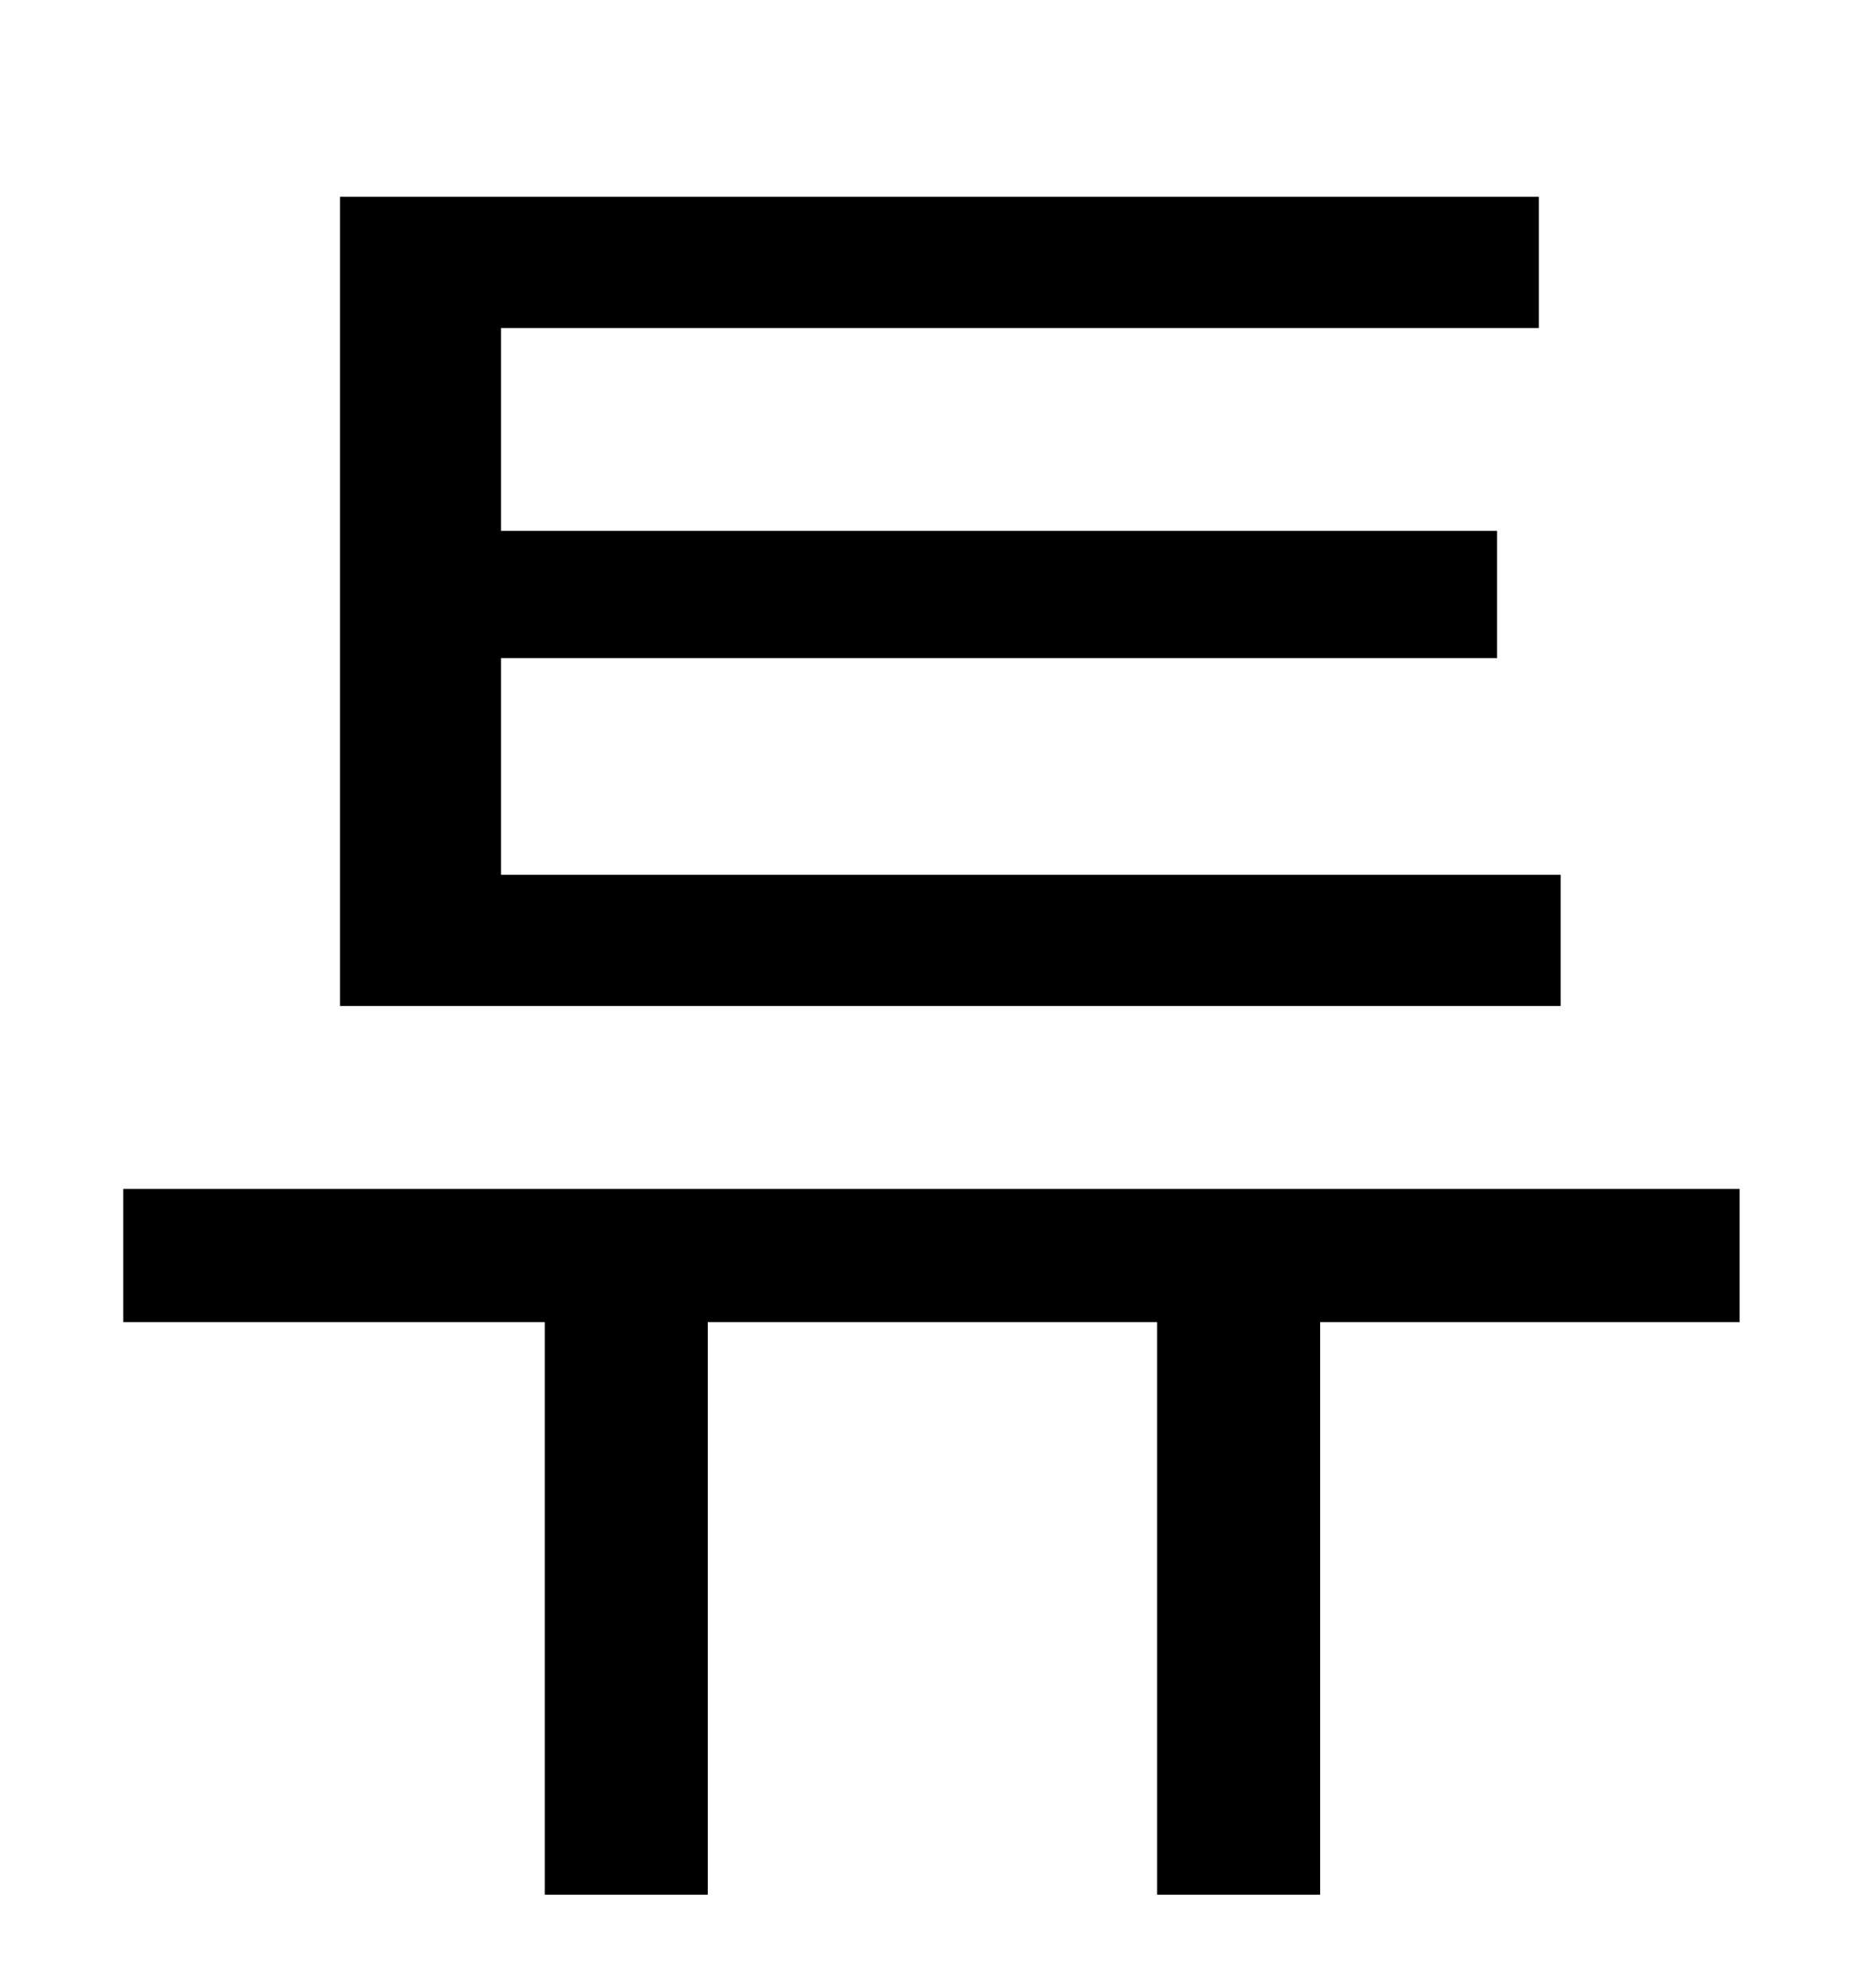 <?xml version="1.0" standalone="no"?>
<!DOCTYPE svg PUBLIC "-//W3C//DTD SVG 1.1//EN" "http://www.w3.org/Graphics/SVG/1.1/DTD/svg11.dtd" >
<svg xmlns="http://www.w3.org/2000/svg" xmlns:xlink="http://www.w3.org/1999/xlink" version="1.1" viewBox="-10 0 930 1000">
   <path fill="currentColor"
d="M775 440v66h-614v-407h603v66h-522v102h501v64h-501v109h533zM865 598v67h-211v288h-82v-288h-226v288h-82v-288h-212v-67h813z" />
</svg>
